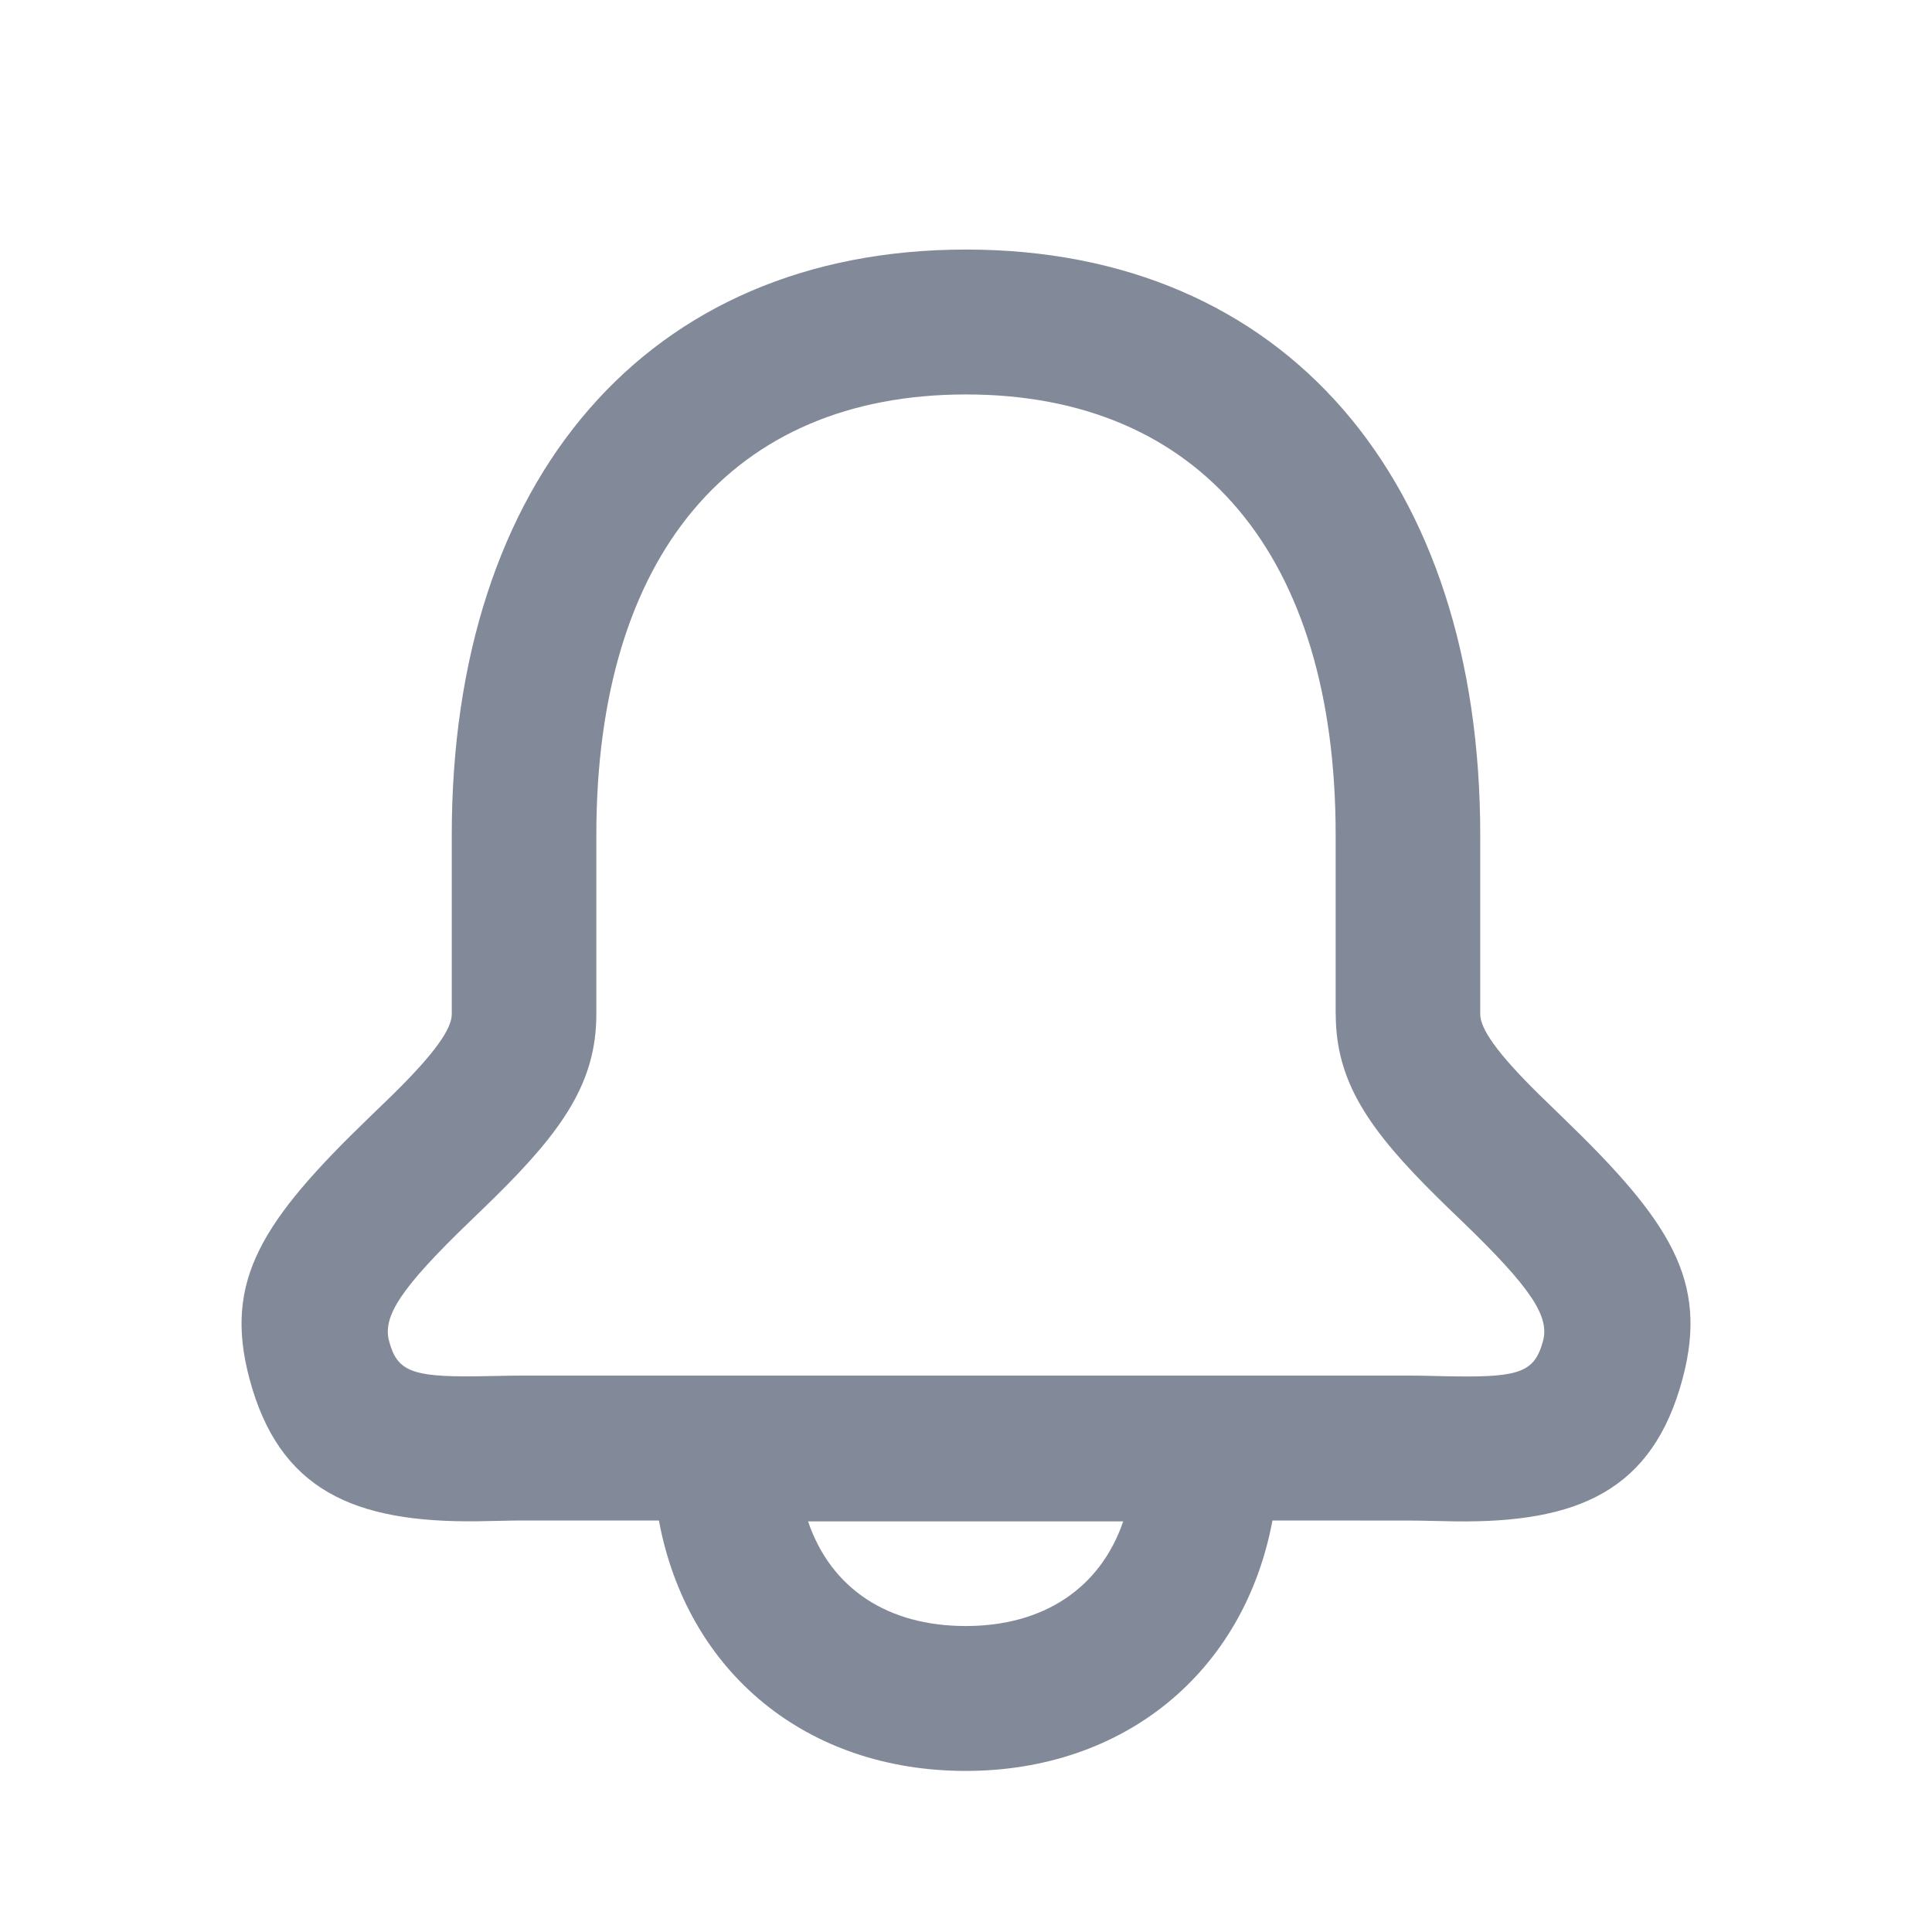 <svg height="24" viewBox="0 0 24 24" width="24" xmlns="http://www.w3.org/2000/svg"><g fill="none" fill-rule="evenodd"><path d="m0 0h24v24h-24z" opacity=".04"/><path d="m16.592 12.598v-2.226c0-3.474-1.687-5.472-4.592-5.472-2.905 0-4.592 1.999-4.592 5.472v2.226c0 .834-.404 1.432-1.27 2.283-.08.079-.153.149-.301.292-.86.829-1.085 1.179-1.004 1.485.098.372.278.448 1.072.439.064-.001.115-.002.235-.004.186-.004.266-.005.37-.005h10.98c.107 0 .189.001.379.006.114.003.162.004.223.004.799.011.975-.064 1.076-.441.081-.304-.144-.655-1.004-1.484-.148-.142-.22-.212-.299-.29-.867-.853-1.272-1.451-1.272-2.286zm-.785 6.29c-.354 1.889-1.845 3.111-3.811 3.111-1.97 0-3.458-1.217-3.811-3.111h-1.675c-.087 0-.158.001-.331.005-.124.003-.181.004-.254.005-1.521.017-2.459-.381-2.828-1.778-.321-1.213.154-1.951 1.495-3.244.148-.143.215-.207.289-.28.53-.521.731-.819.731-.998v-2.226c0-4.407 2.418-7.272 6.388-7.272 3.97 0 6.388 2.865 6.388 7.272v2.226c0 .179.202.478.734 1.001.073.072.139.136.286.278 1.343 1.295 1.817 2.032 1.495 3.245-.373 1.403-1.309 1.798-2.835 1.777-.068-.001-.122-.002-.239-.005-.177-.004-.25-.005-.339-.005zm-3.811 1.311c.966 0 1.672-.468 1.957-1.3h-3.915c.283.834.988 1.3 1.958 1.3z" fill="#828a99" fill-rule="nonzero"/></g></svg>
